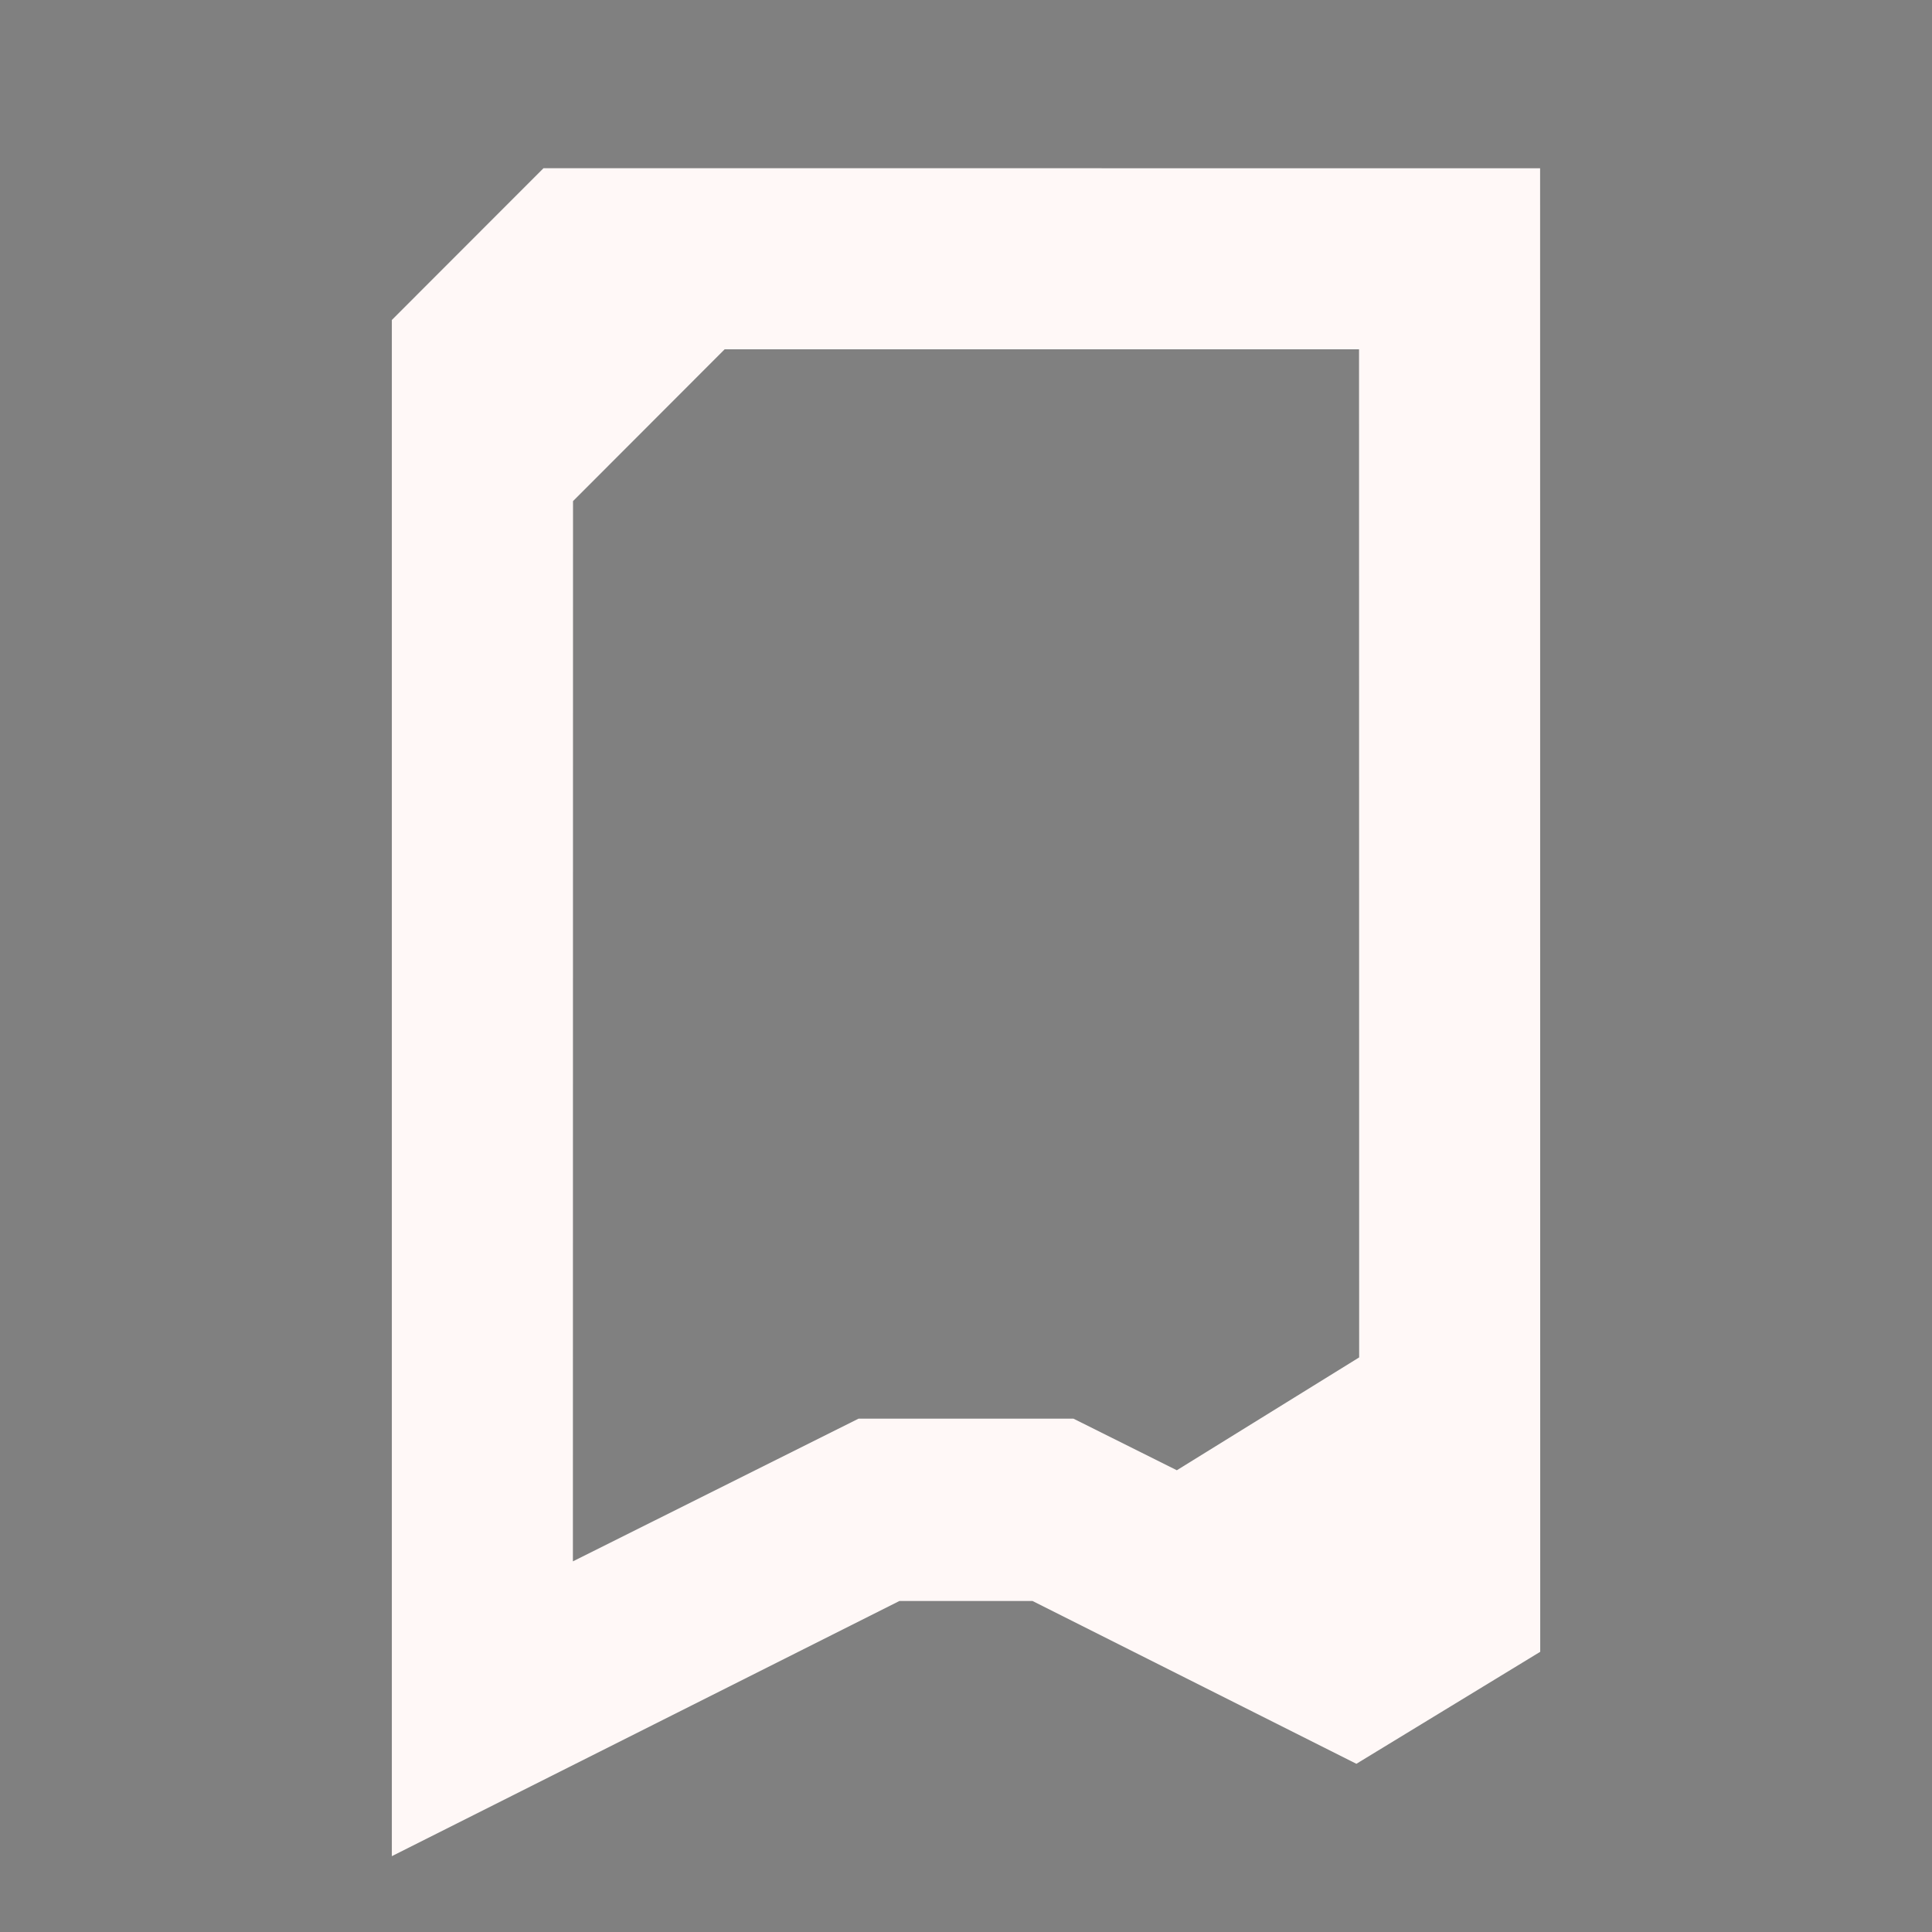 <?xml version="1.0" encoding="UTF-8" standalone="no"?>
<svg
   xmlns:dc="http://purl.org/dc/elements/1.1/"
   xmlns:cc="http://creativecommons.org/ns#"
   xmlns:rdf="http://www.w3.org/1999/02/22-rdf-syntax-ns#"
   xmlns:svg="http://www.w3.org/2000/svg"
   xmlns="http://www.w3.org/2000/svg"
   xmlns:sodipodi="http://sodipodi.sourceforge.net/DTD/sodipodi-0.dtd"
   xmlns:inkscape="http://www.inkscape.org/namespaces/inkscape"
   width="32"
   height="32"
   version="1.1"
   id="svg7"
   sodipodi:docname="bookmarks.svg"
   inkscape:version="0.92.5 (2060ec1f9f, 2020-04-08)">
<rect width="100%" height="100%" fill="#808080" stroke="none"/>
<style
     id="current-color-scheme" >
      .ColorScheme-Text{color:rgb(255,248,247);} .ColorScheme-Background{color:rgb(3,27,22);} .ColorScheme-Highlight{color:rgb(229,27,66);} .ColorScheme-ViewText{color:rgb(250,233,232);} .ColorScheme-ViewBackground{color:rgb(1,13,10);} .ColorScheme-ViewHover{color:rgb(148,34,40);} .ColorScheme-ViewFocus{color:rgb(201,30,60);} .ColorScheme-ButtonText{color:rgb(233,245,243);} .ColorScheme-ButtonBackground{color:rgb(28,4,8);} .ColorScheme-ButtonHover{color:rgb(148,34,40);} .ColorScheme-ButtonFocus{color:rgb(201,30,60);}
  </style>
  <defs
     id="defs11" />
  <sodipodi:namedview
     pagecolor="#ffffff"
     bordercolor="#666666"
     borderopacity="1"
     objecttolerance="10"
     gridtolerance="10"
     guidetolerance="10"
     inkscape:pageopacity="0"
     inkscape:pageshadow="2"
     inkscape:window-width="3440"
     inkscape:window-height="1298"
     id="namedview9"
     showgrid="false"
     inkscape:snap-bbox="true"
     inkscape:bbox-nodes="true"
     showguides="false"
     inkscape:guide-bbox="true"
     inkscape:snap-intersection-paths="false"
     inkscape:snap-smooth-nodes="false"
     inkscape:snap-midpoints="true"
     inkscape:snap-center="true"
     inkscape:zoom="22.627417"
     inkscape:cx="30.430732"
     inkscape:cy="17.956952"
     inkscape:window-x="0"
     inkscape:window-y="0"
     inkscape:window-maximized="1"
     inkscape:current-layer="bookmarks">
    <sodipodi:guide
       position="19.998,26.214"
       orientation="0,1"
       id="guide832"
       inkscape:locked="false" />
    <sodipodi:guide
       position="22.51,23.7"
       orientation="1,0"
       id="guide834"
       inkscape:locked="false" />
    <sodipodi:guide
       position="22.998,29.214"
       orientation="0,1"
       id="guide836"
       inkscape:locked="false" />
    <sodipodi:guide
       position="12.508,7.647"
       orientation="-0.447,0.895"
       id="guide838"
       inkscape:locked="false" />
    <sodipodi:guide
       position="9.488,9.517"
       orientation="1,0"
       id="guide840"
       inkscape:locked="false" />
    <sodipodi:guide
       position="6.49,26.7"
       orientation="1,0"
       id="guide842"
       inkscape:locked="false" />
    <sodipodi:guide
       position="14.899,5.483"
       orientation="0.449,-0.893"
       id="guide844"
       inkscape:locked="false" />
  </sodipodi:namedview>
  <g
     id="bookmarks">
    <rect
       style="opacity:0.001"
       width="32"
       height="32"
       x="0"
       y="0"
       id="rect2" />
    <path
       style="fill:currentColor"
       d="m 9.002,2.786 -2.512,2.514 0,25.444 8.408,-4.227 h 2.203 l 5.365,2.697 3.045,-1.855 -0.002,-24.572 z m 3,3 h 10.508 l 0.002,16.697 -3.02,1.869 -1.713,-0.855 H 14.221 l -4.732,2.364 0.002,-17.561 z"
       id="rect826"
       inkscape:connector-curvature="0"
       sodipodi:nodetypes="cccccccccccccccccc"
       class="ColorScheme-Text" />
  </g>
</svg>
